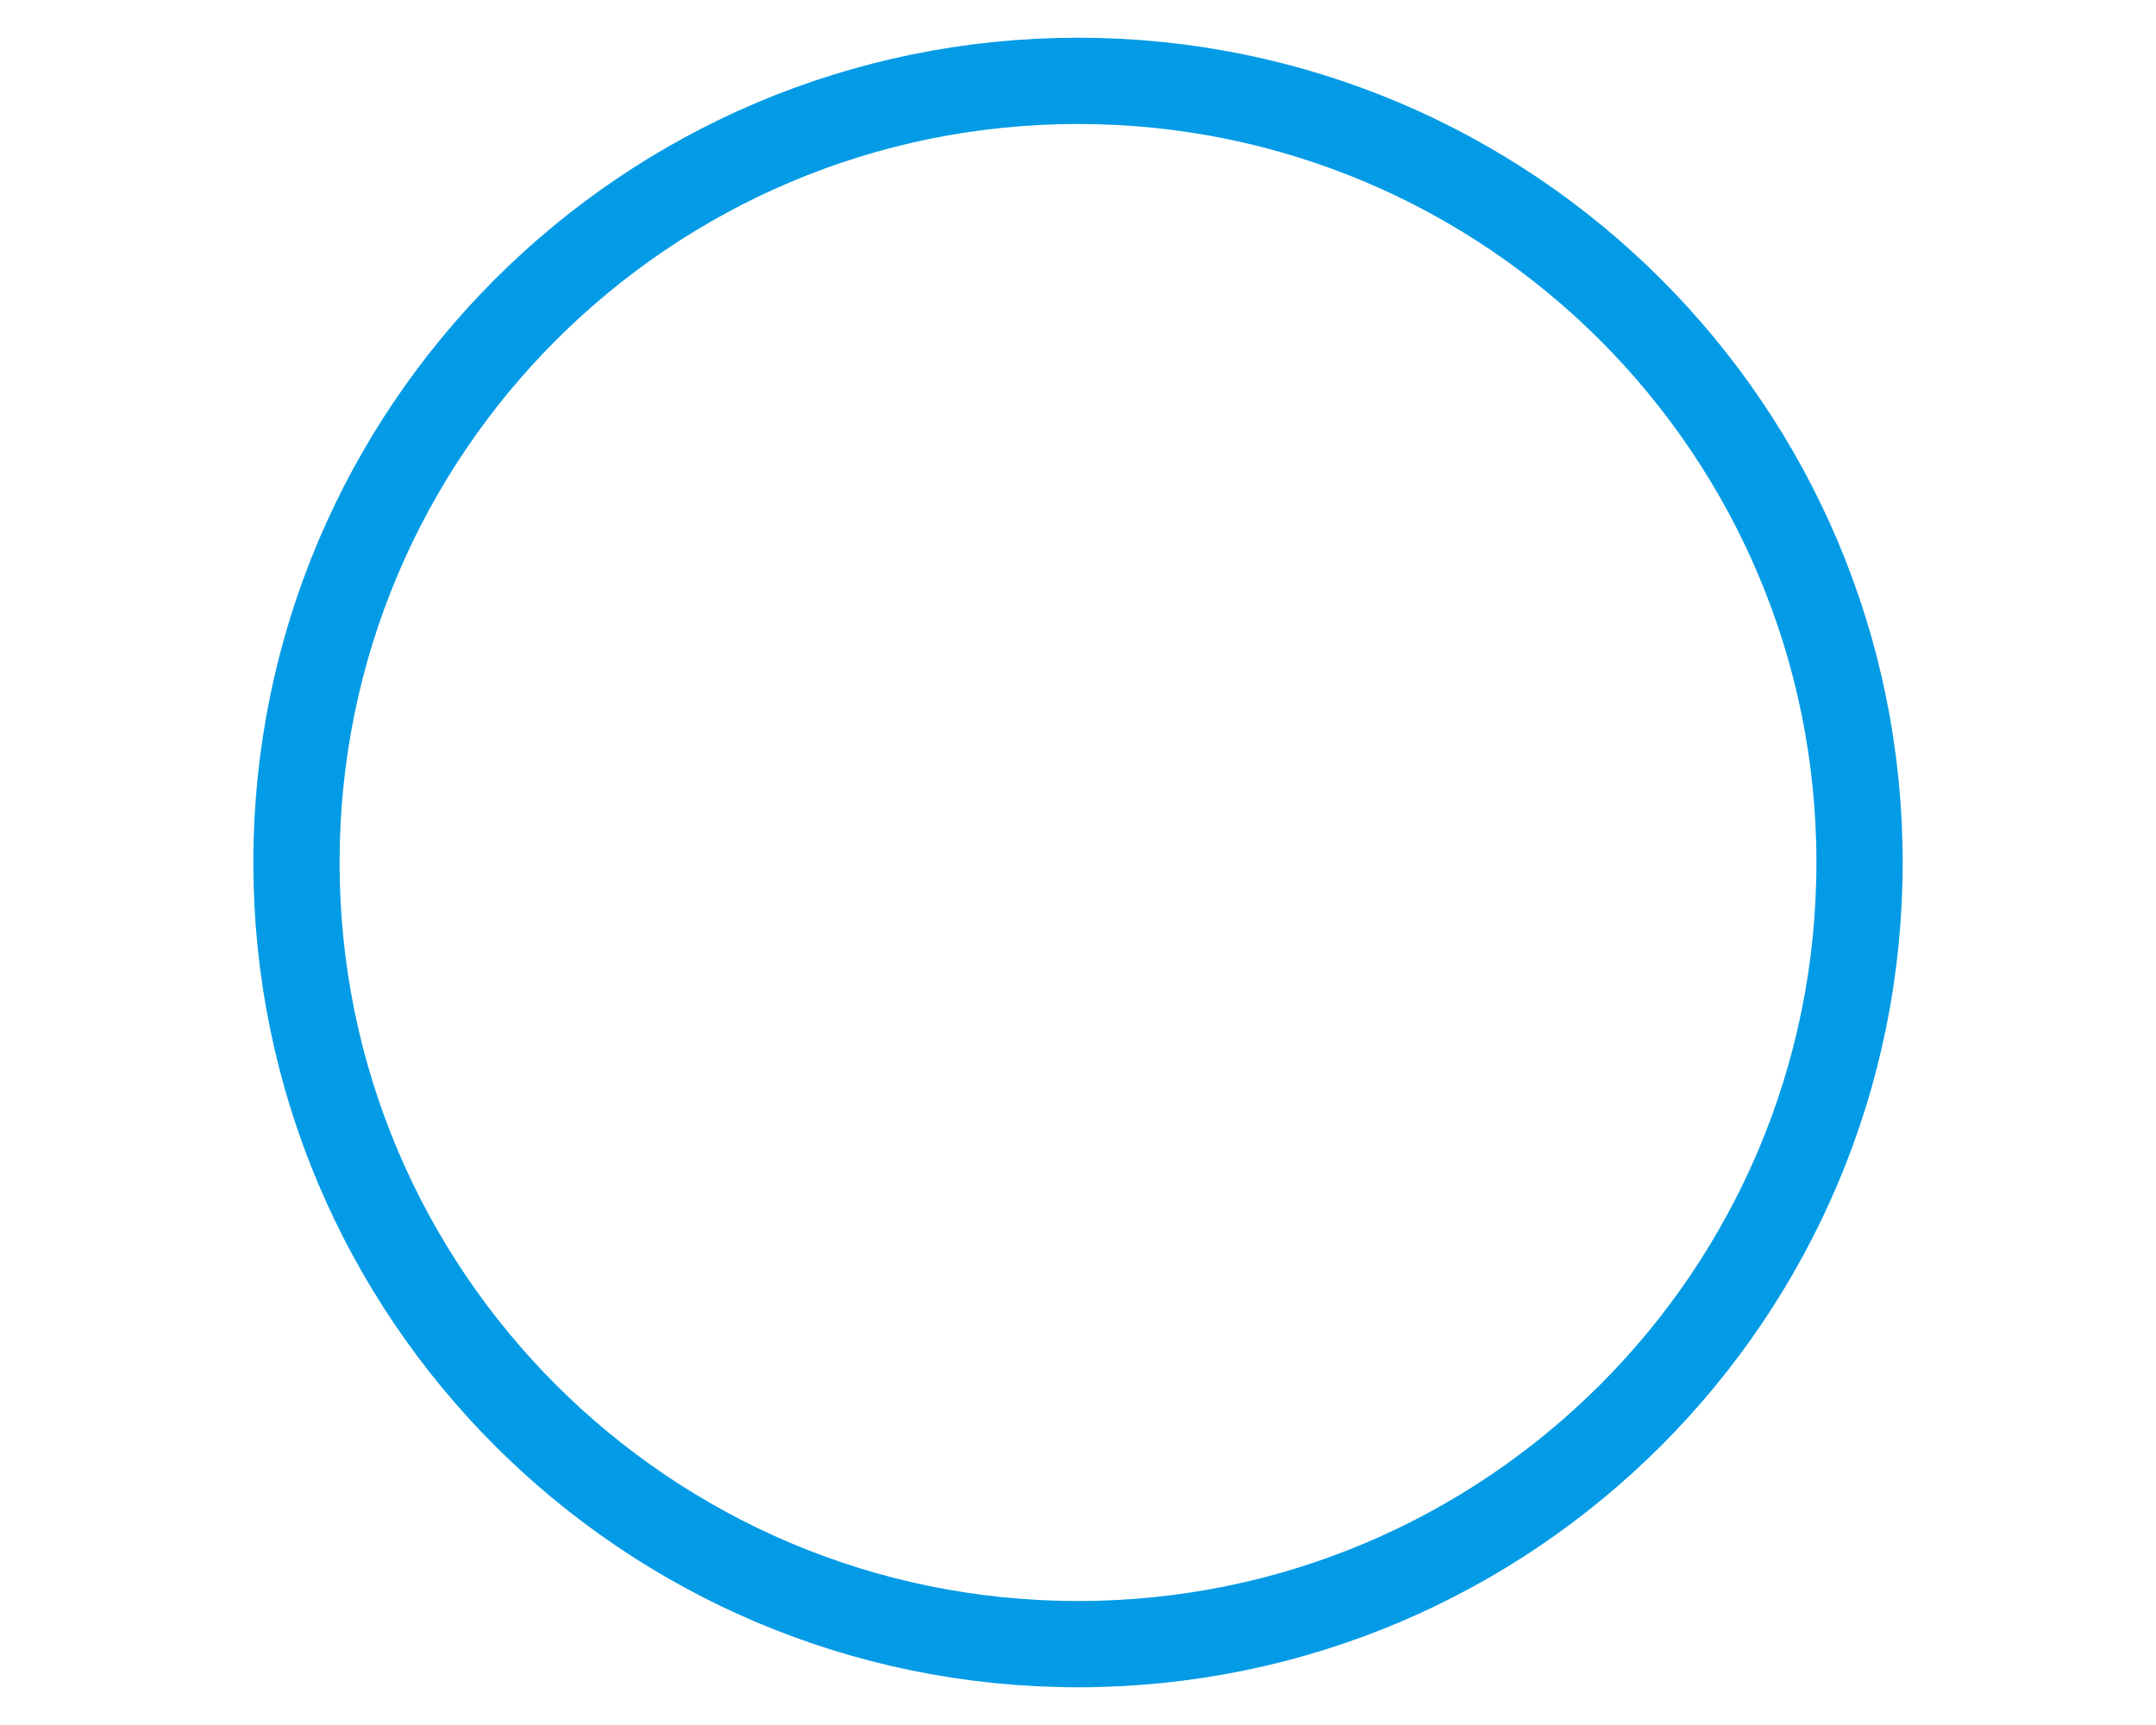 <?xml version="1.0" encoding="utf-8"?>
<!-- Generator: Adobe Illustrator 16.0.0, SVG Export Plug-In . SVG Version: 6.00 Build 0)  -->
<!DOCTYPE svg PUBLIC "-//W3C//DTD SVG 1.1//EN" "http://www.w3.org/Graphics/SVG/1.1/DTD/svg11.dtd">
<svg version="1.1" id="Layer_1" xmlns="http://www.w3.org/2000/svg" xmlns:xlink="http://www.w3.org/1999/xlink" x="0px" y="0px"
	 width="50px" height="40px" viewBox="0 0 50 40" enable-background="new 0 0 50 40" xml:space="preserve">
<path fill="none" stroke="#039BE5" stroke-width="2" stroke-miterlimit="10" d="M43.125,20c0,10.011-8.114,18.125-18.125,18.125
	C14.99,38.125,6.875,30.011,6.875,20C6.875,9.99,14.99,1.875,25,1.875C35.011,1.875,43.125,9.99,43.125,20z"/>
</svg>
